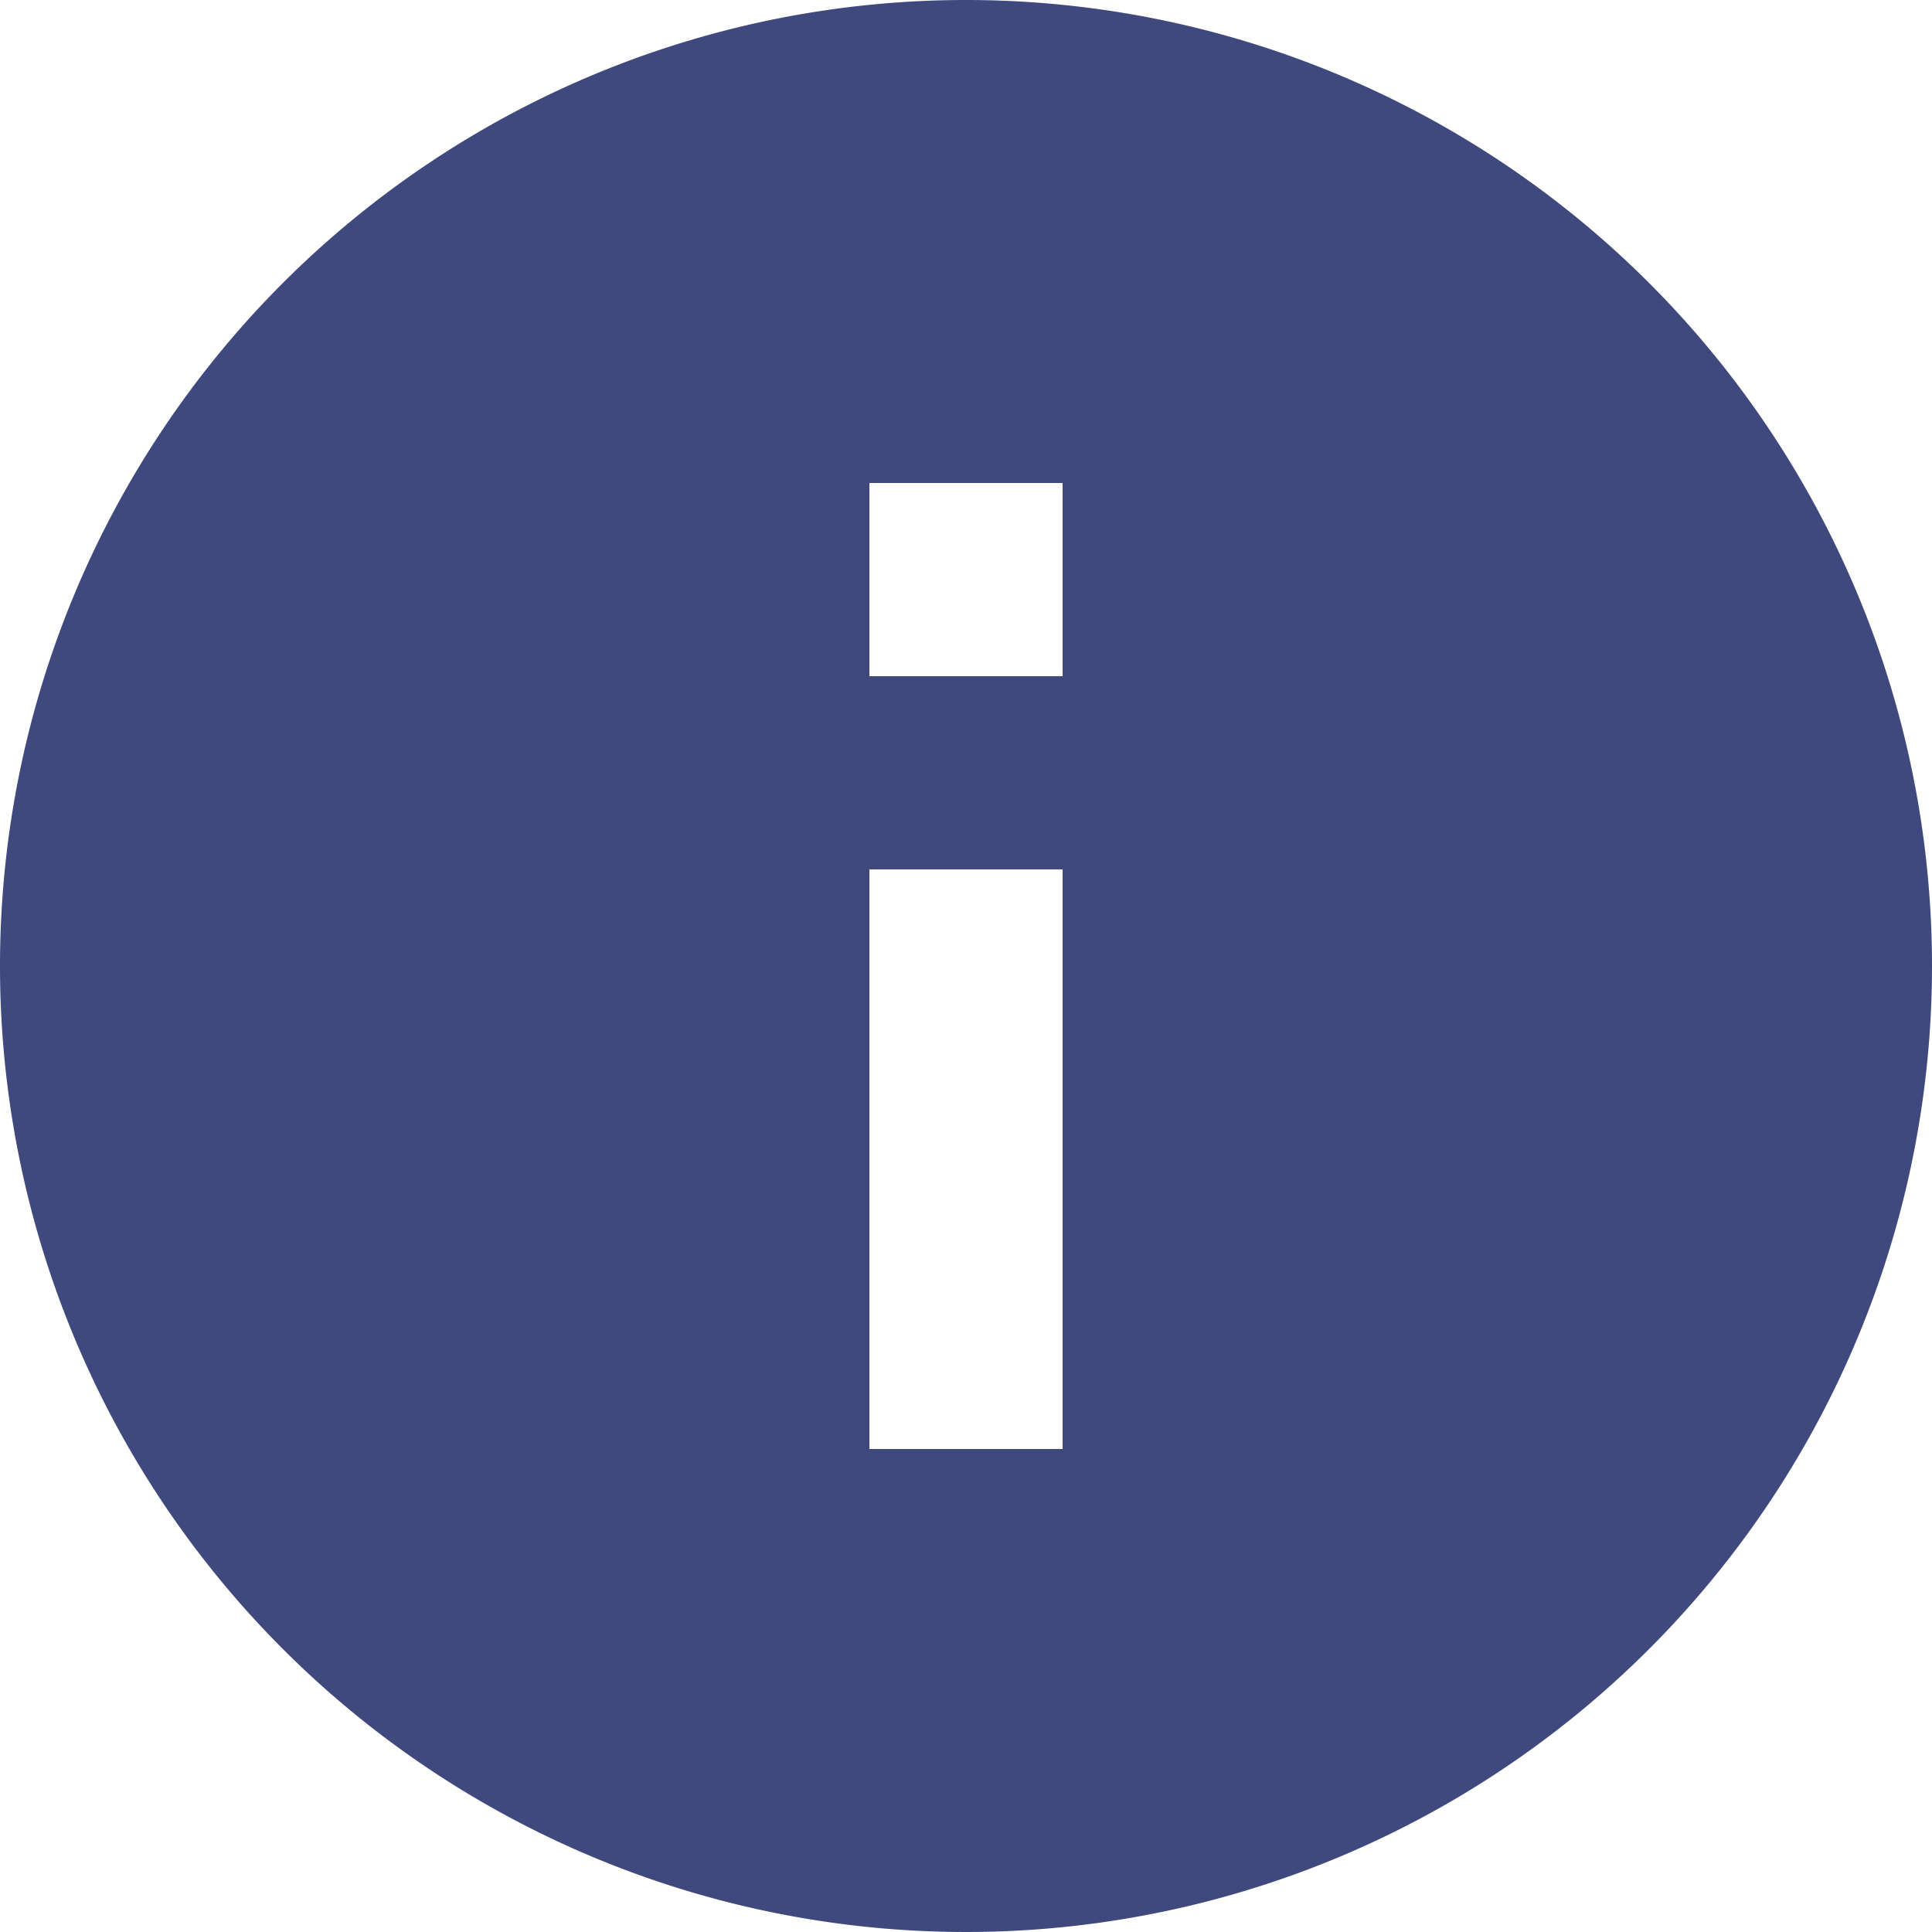 <svg xmlns="http://www.w3.org/2000/svg" width="20" height="20" viewBox="0 0 20 20">
  <path id="Path_172" data-name="Path 172" d="M12,2A10,10,0,1,0,22,12,10,10,0,0,0,12,2Zm1,15H11V11h2Zm0-8H11V7h2Z" transform="translate(-2 -2)" fill="#3f497e"/>
</svg>
